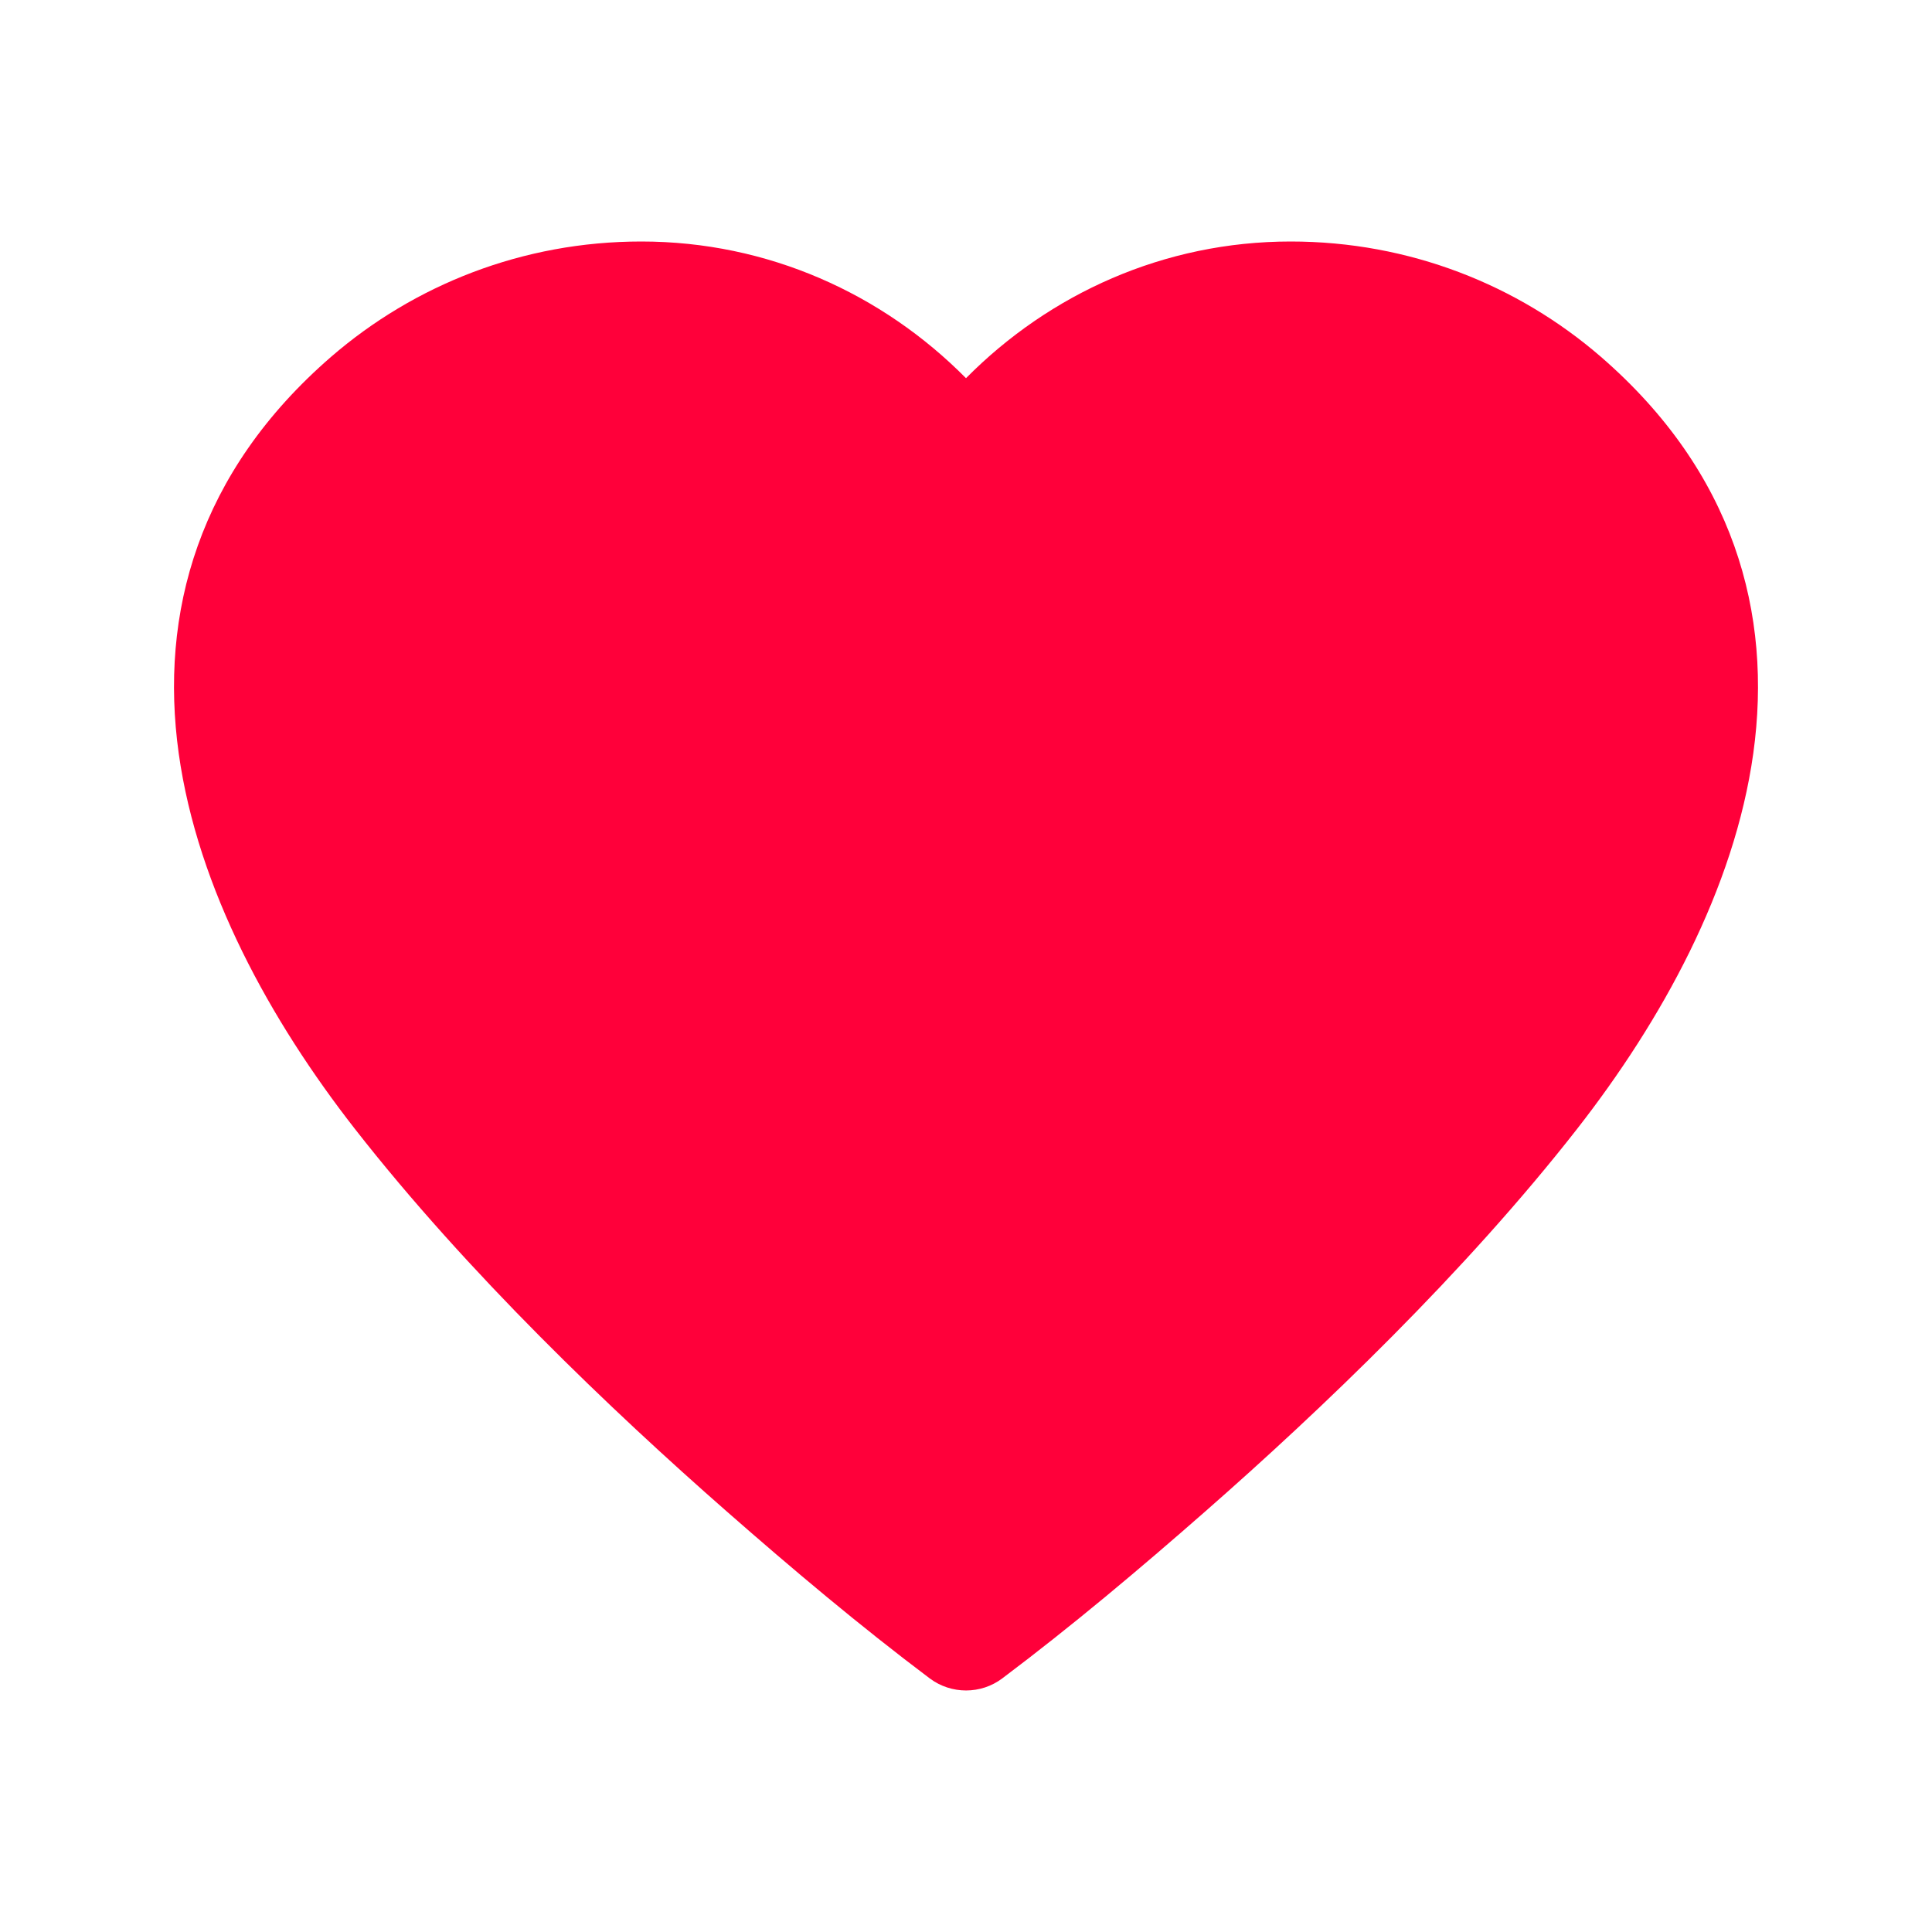 <svg xmlns="http://www.w3.org/2000/svg" width="16" height="16" viewBox="0 0 16 16" fill="none">
  <path fill-rule="evenodd" clip-rule="evenodd" d="M5.311 2C4.328 2 3.43 2.36 2.742 2.955C1.64 3.91 1.319 5.081 1.48 6.239C1.637 7.364 2.241 8.455 2.939 9.349C3.871 10.542 5.064 11.68 6.015 12.514C6.561 12.993 7.119 13.463 7.7 13.9C7.878 14.033 8.123 14.033 8.3 13.9C8.881 13.463 9.439 12.993 9.985 12.514C10.936 11.68 12.129 10.542 13.061 9.349C13.759 8.455 14.363 7.364 14.52 6.239C14.681 5.081 14.36 3.91 13.258 2.955C12.57 2.36 11.672 2 10.689 2C9.64 2 8.692 2.433 8 3.132C7.308 2.433 6.36 2 5.311 2Z" fill="#FF003A"/>
</svg>